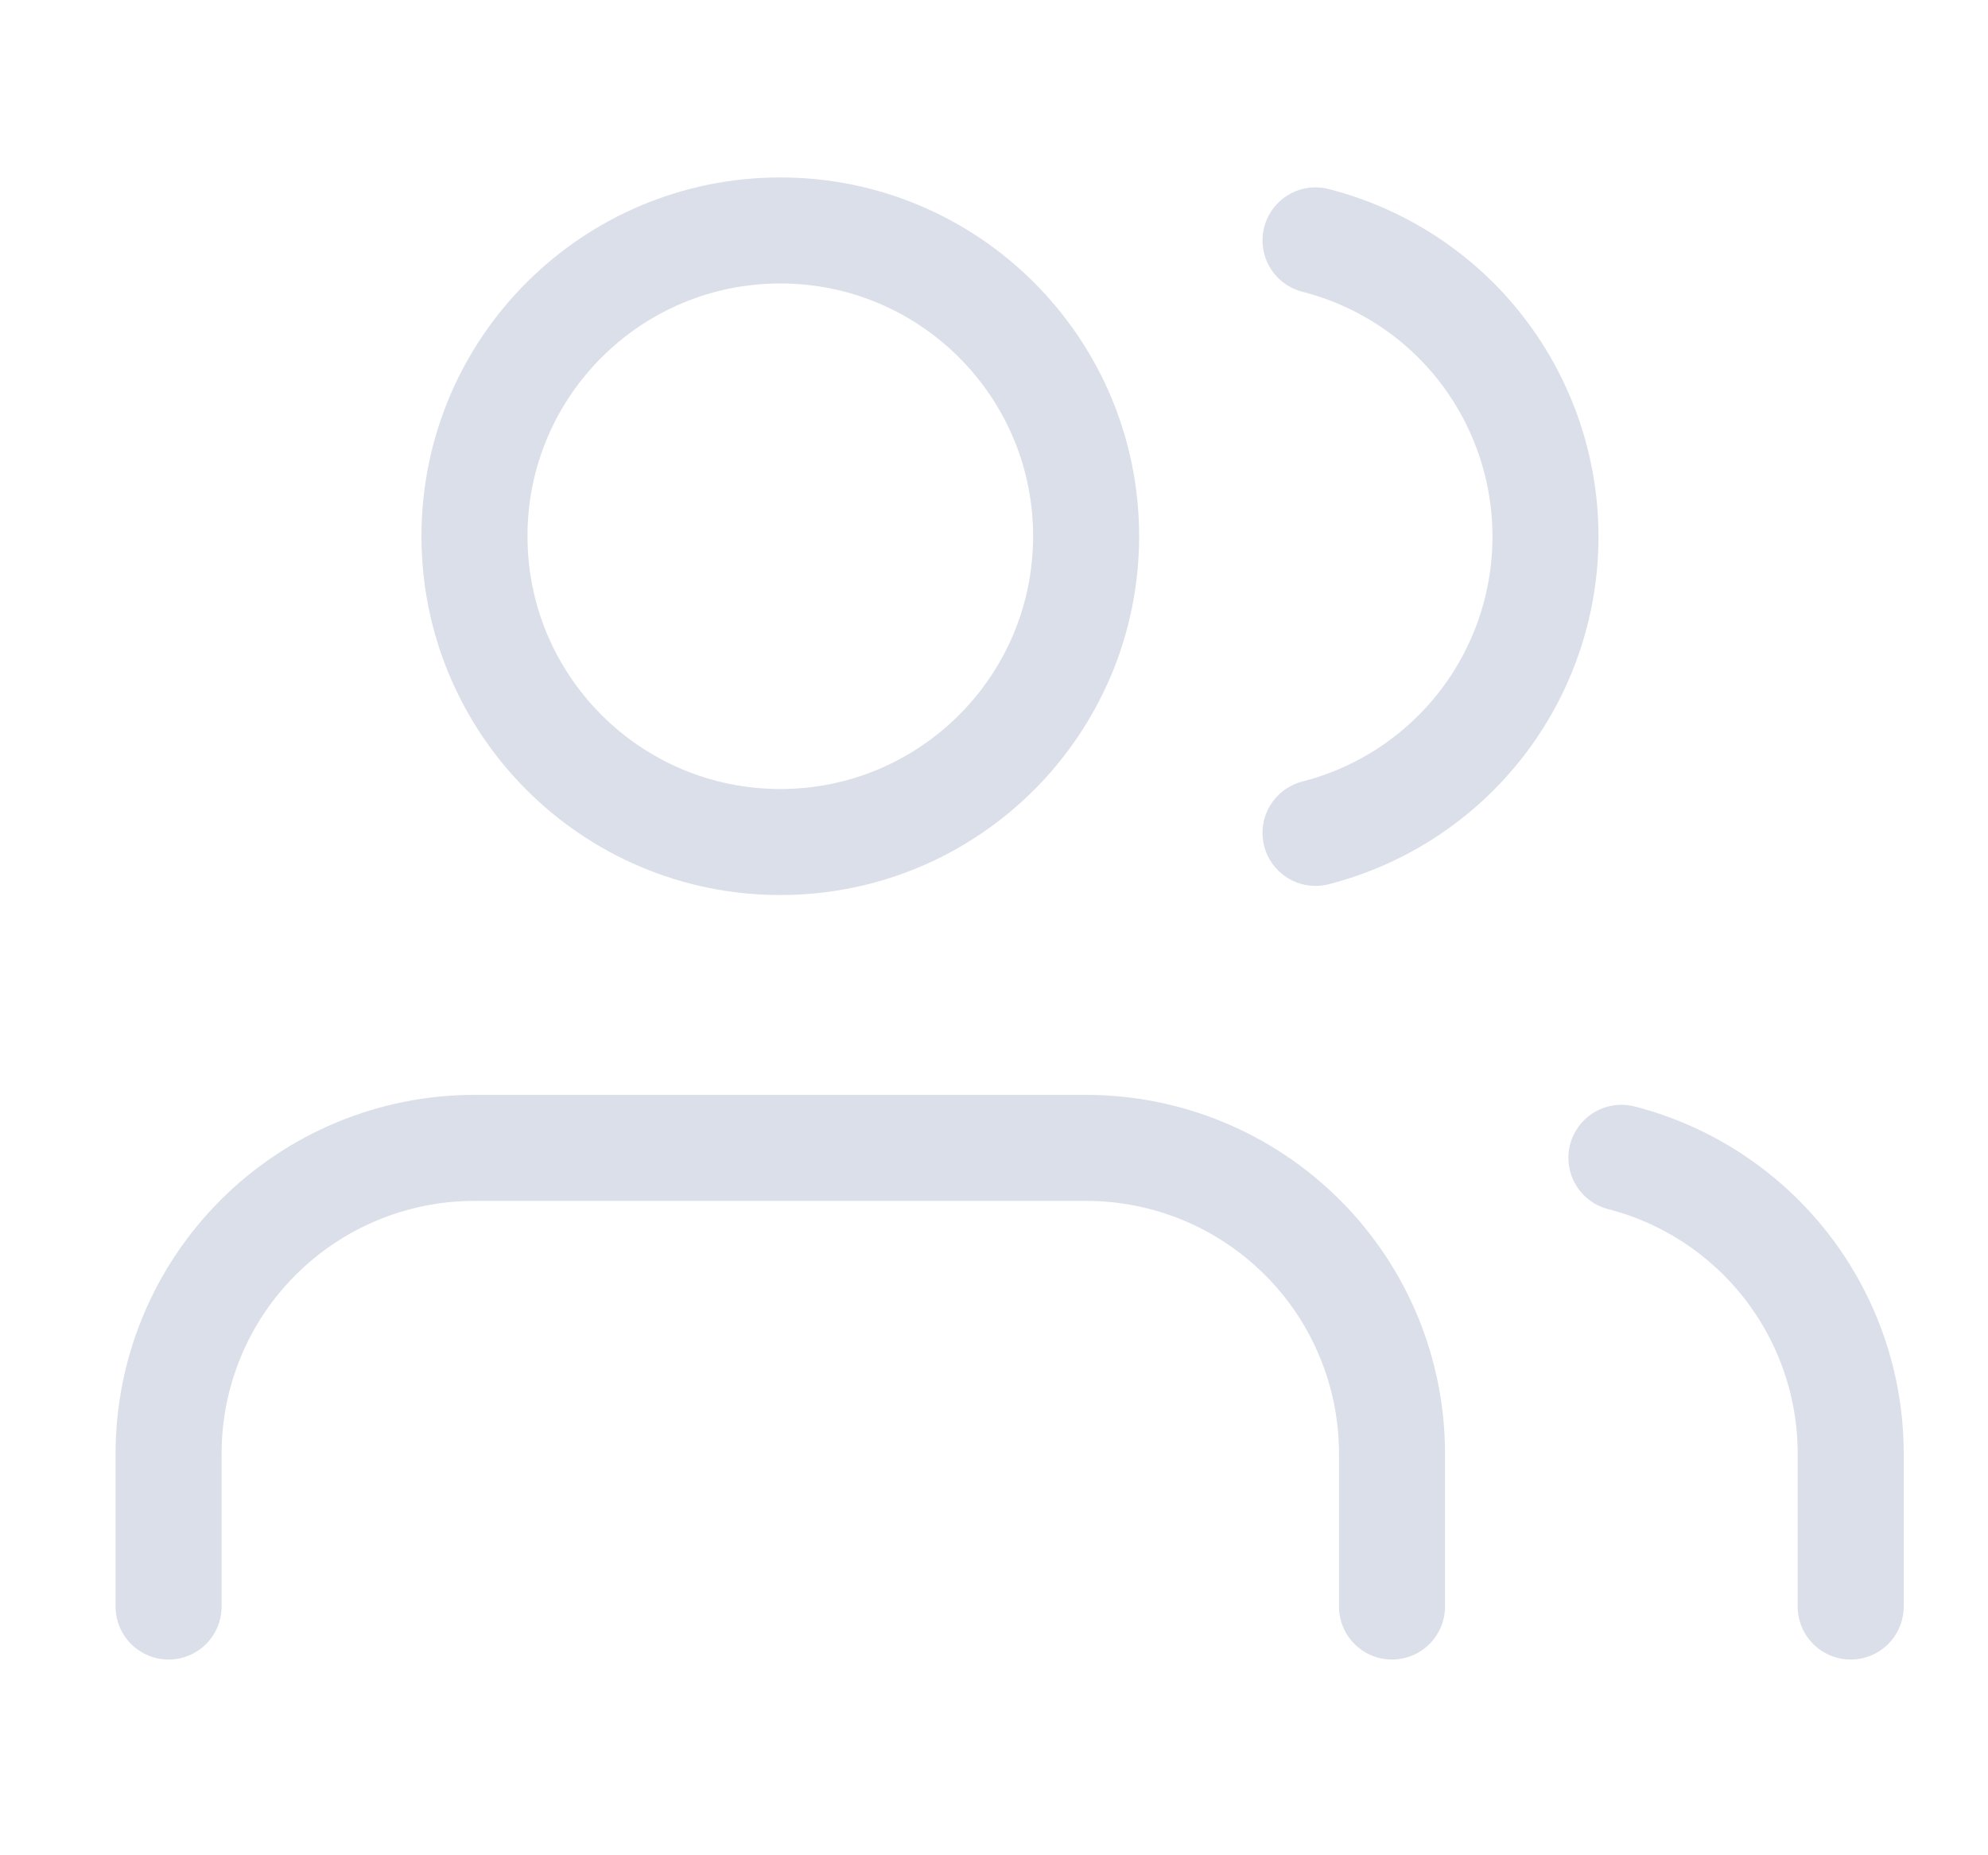 <svg width="15" height="14" viewBox="0 0 15 14" fill="none" xmlns="http://www.w3.org/2000/svg">
<g clip-path="url(#clip0_4_1604)">
<path d="M10.503 12.123V10.969C10.503 10.357 10.26 9.77 9.827 9.338C9.394 8.905 8.807 8.662 8.195 8.662H3.58C2.968 8.662 2.381 8.905 1.948 9.338C1.515 9.77 1.272 10.357 1.272 10.969V12.123" stroke="#DBDFEA" stroke-width="0.8" stroke-linecap="round" stroke-linejoin="round"/>
<path d="M5.888 6.354C7.162 6.354 8.195 5.321 8.195 4.046C8.195 2.772 7.162 1.739 5.888 1.739C4.613 1.739 3.58 2.772 3.58 4.046C3.58 5.321 4.613 6.354 5.888 6.354Z" stroke="#DBDFEA" stroke-width="0.8" stroke-linecap="round" stroke-linejoin="round"/>
<path d="M13.964 12.123V10.969C13.964 10.458 13.794 9.961 13.481 9.557C13.167 9.153 12.729 8.864 12.234 8.737" stroke="#DBDFEA" stroke-width="0.8" stroke-linecap="round" stroke-linejoin="round"/>
<path d="M9.926 1.814C10.422 1.941 10.863 2.229 11.177 2.634C11.491 3.039 11.661 3.537 11.661 4.049C11.661 4.562 11.491 5.059 11.177 5.464C10.863 5.869 10.422 6.158 9.926 6.285" stroke="#DBDFEA" stroke-width="0.8" stroke-linecap="round" stroke-linejoin="round"/>
</g>
<defs>
<clipPath id="clip0_4_1604">
<rect x="0.695" y="0.008" width="13.846" height="13.846" fill="white"/>
</clipPath>
</defs>
</svg>
